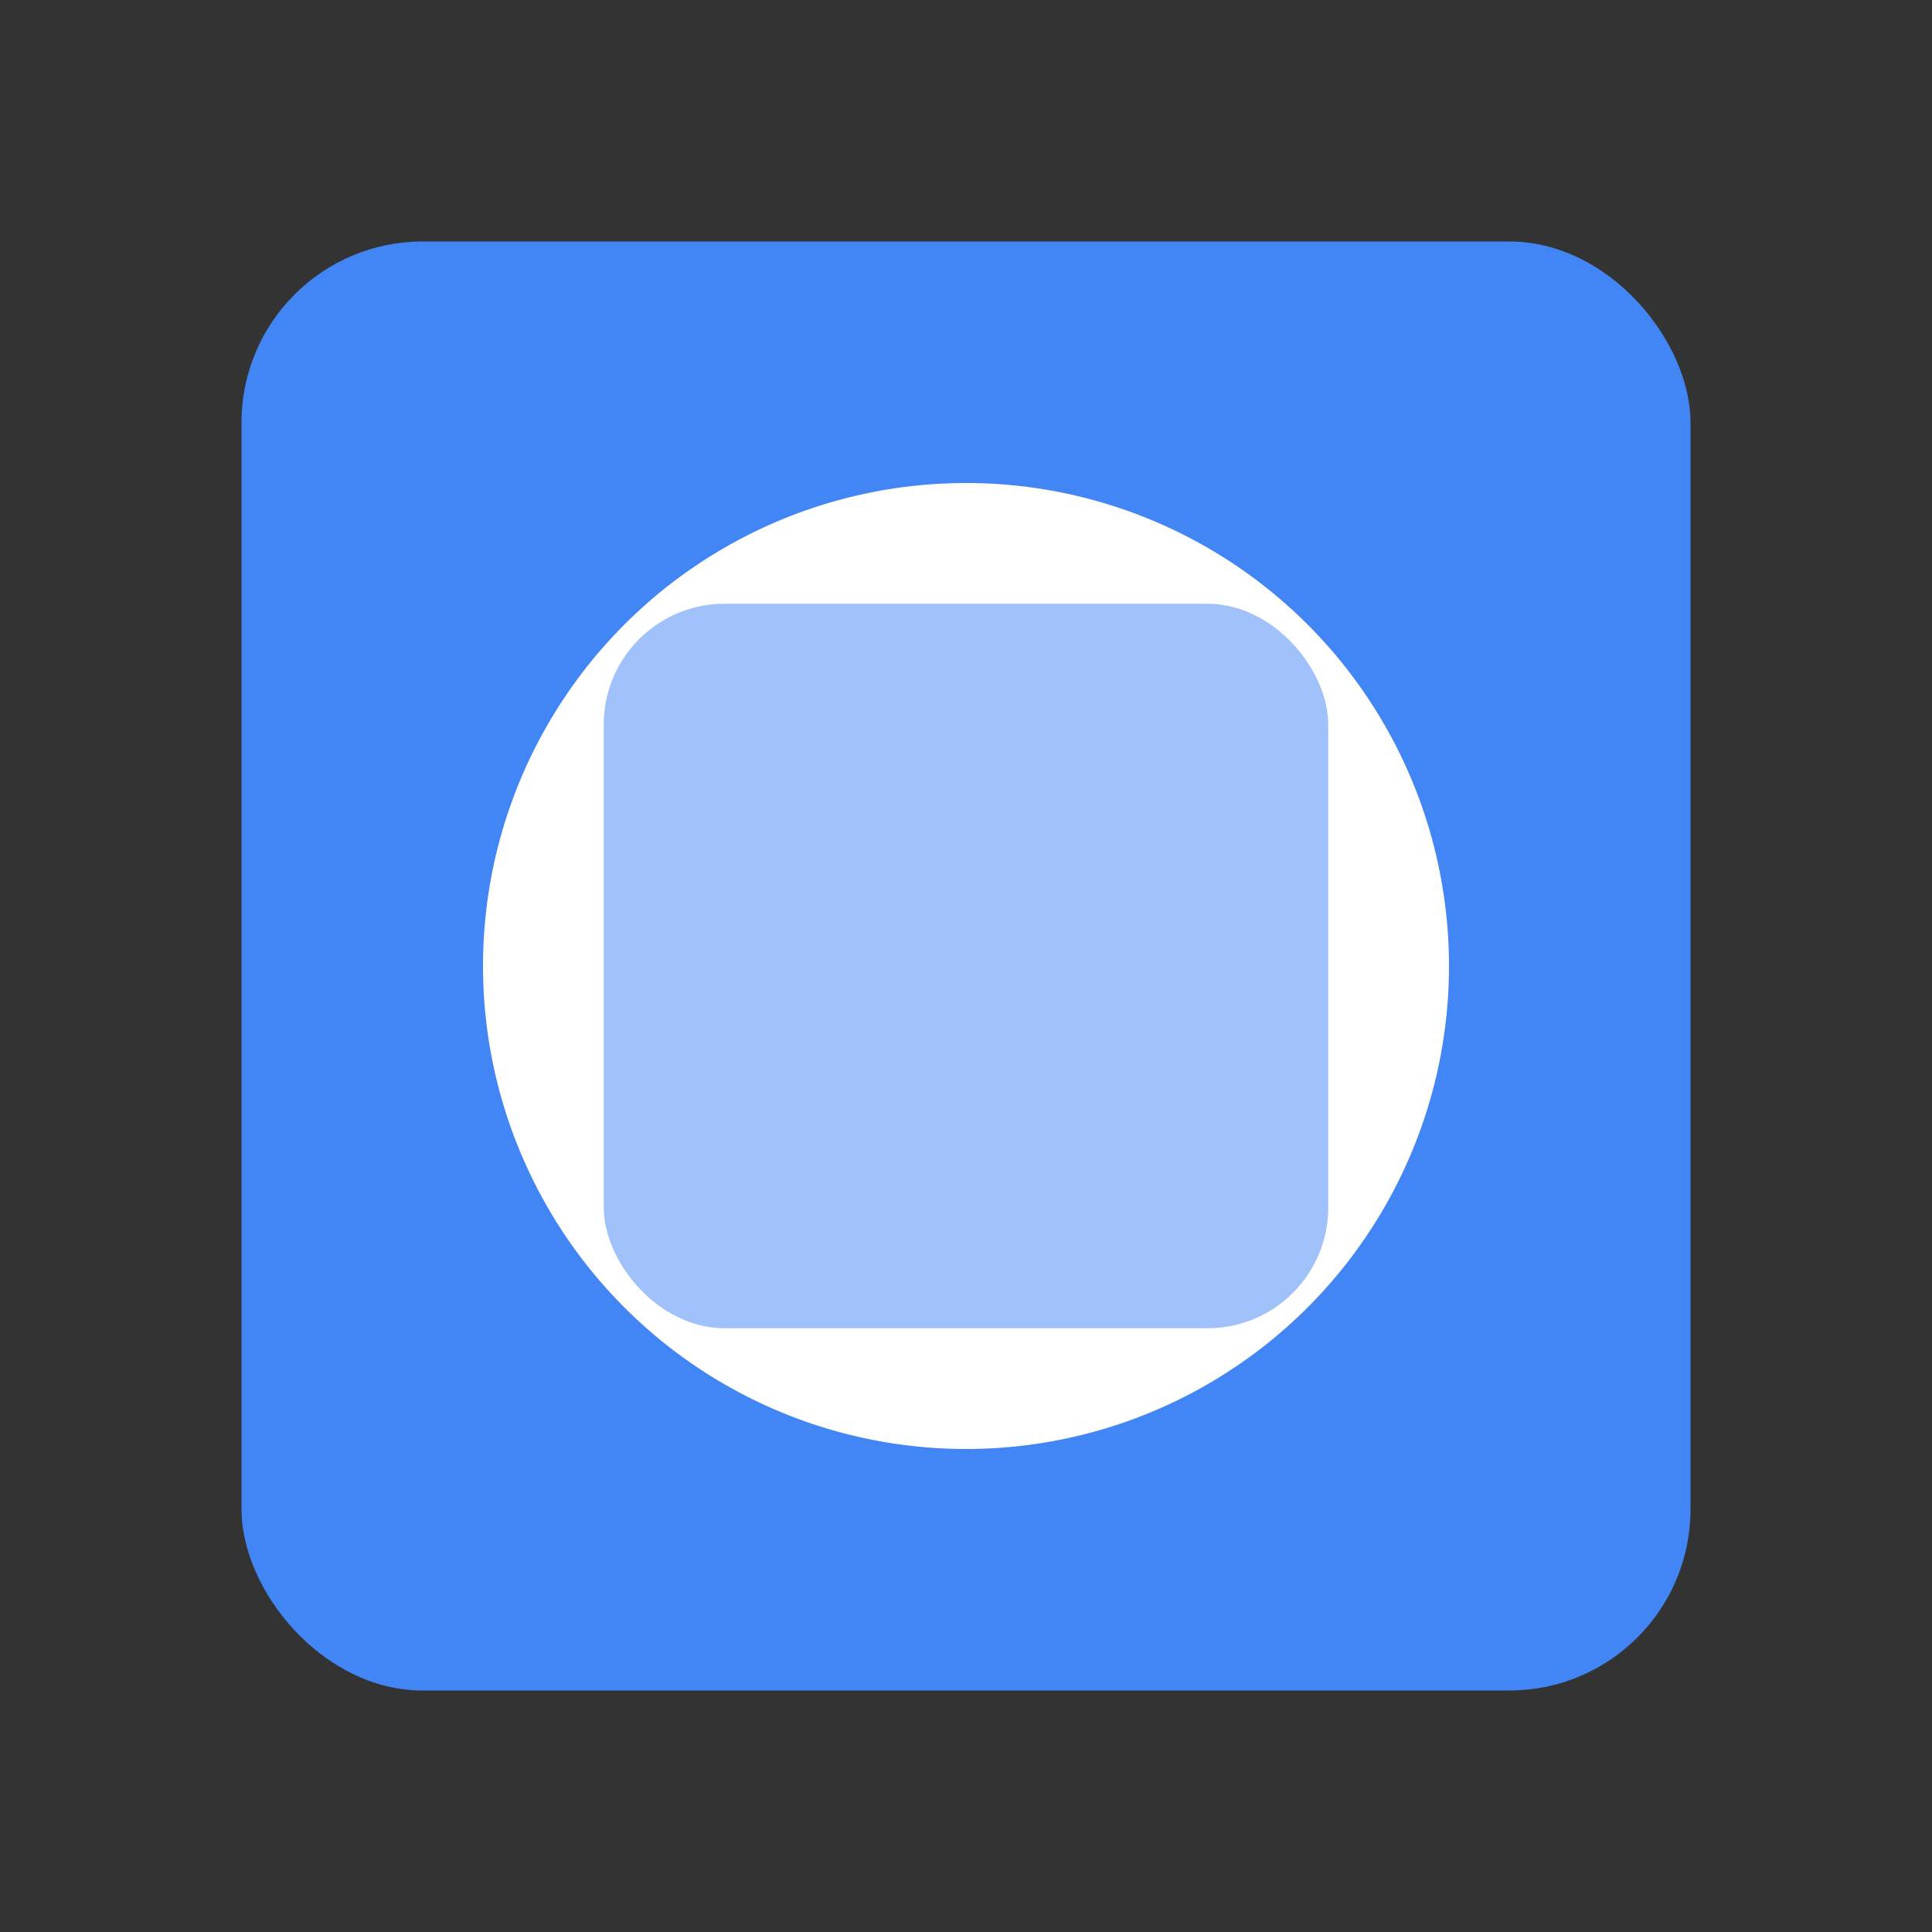 <?xml version="1.0" encoding="UTF-8"?>
<svg width="128" height="128" version="1.1" viewBox="0 0 128 128" xmlns="http://www.w3.org/2000/svg">
 <rect x="0" y="0" width="128" height="128" fill="#333333" stroke="none"/>
 <rect x="16" y="16" width="96" height="96" rx="12" fill="#4285f4"/>
 <circle cx="64" cy="64" r="32" fill="#fff"/>
 <rect x="40" y="40" width="48" height="48" rx="8" fill="#4285f4" fill-opacity=".5"/>
</svg> 